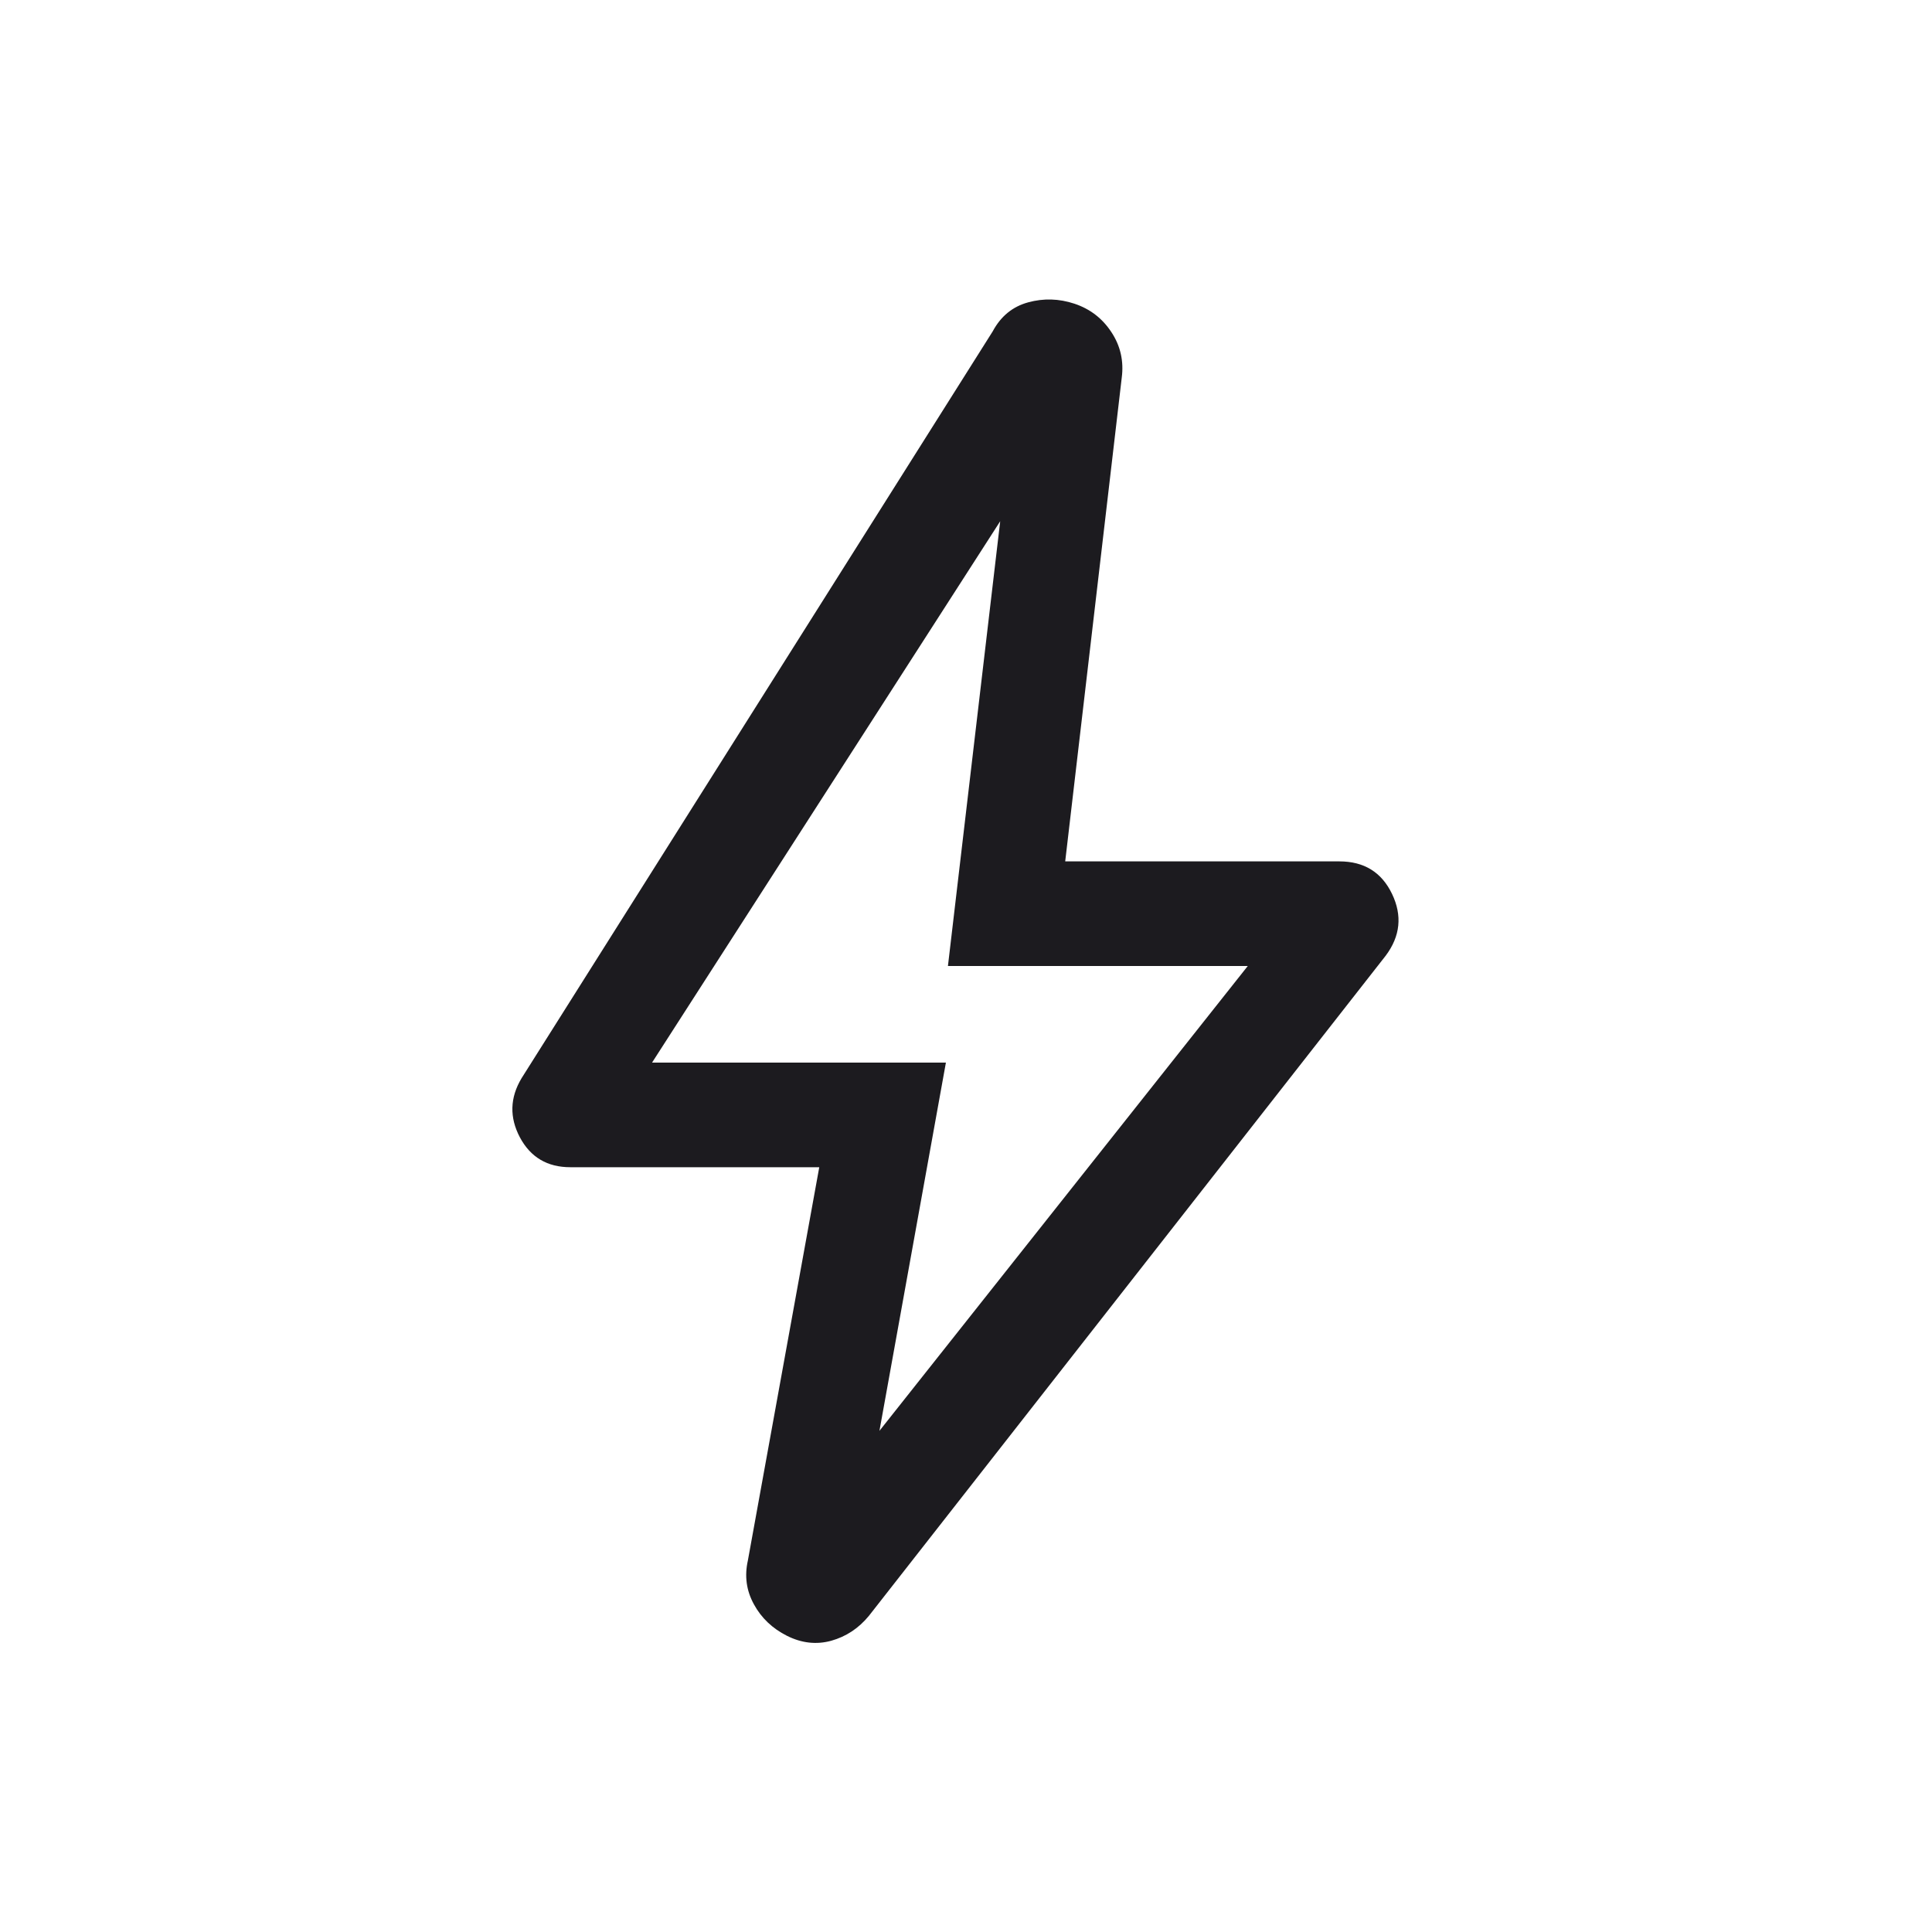<svg width="20" height="20" viewBox="0 0 20 20" fill="none" xmlns="http://www.w3.org/2000/svg">
<mask id="mask0_1499_222945" style="mask-type:alpha" maskUnits="userSpaceOnUse" x="0" y="0" width="20" height="20">
<rect width="20" height="20" fill="#D9D9D9"/>
</mask>
<g mask="url(#mask0_1499_222945)">
<path d="M9.104 14.812L12.917 10H9.813L10.354 5.396L6.75 11H9.792L9.104 14.812ZM8.481 12.083H5.904C5.666 12.083 5.492 11.98 5.382 11.774C5.273 11.568 5.278 11.364 5.399 11.162L10.276 3.431C10.36 3.274 10.482 3.174 10.643 3.13C10.803 3.086 10.963 3.091 11.123 3.144C11.284 3.198 11.411 3.295 11.505 3.438C11.599 3.58 11.635 3.738 11.612 3.912L11.027 8.917H13.865C14.121 8.917 14.302 9.029 14.41 9.253C14.518 9.478 14.496 9.691 14.345 9.893L8.995 16.727C8.888 16.857 8.758 16.942 8.605 16.985C8.452 17.027 8.299 17.01 8.147 16.934C7.996 16.858 7.881 16.749 7.804 16.607C7.726 16.465 7.706 16.314 7.742 16.154L8.481 12.083Z" fill="#1C1B1F"/>
</g>
</svg>
